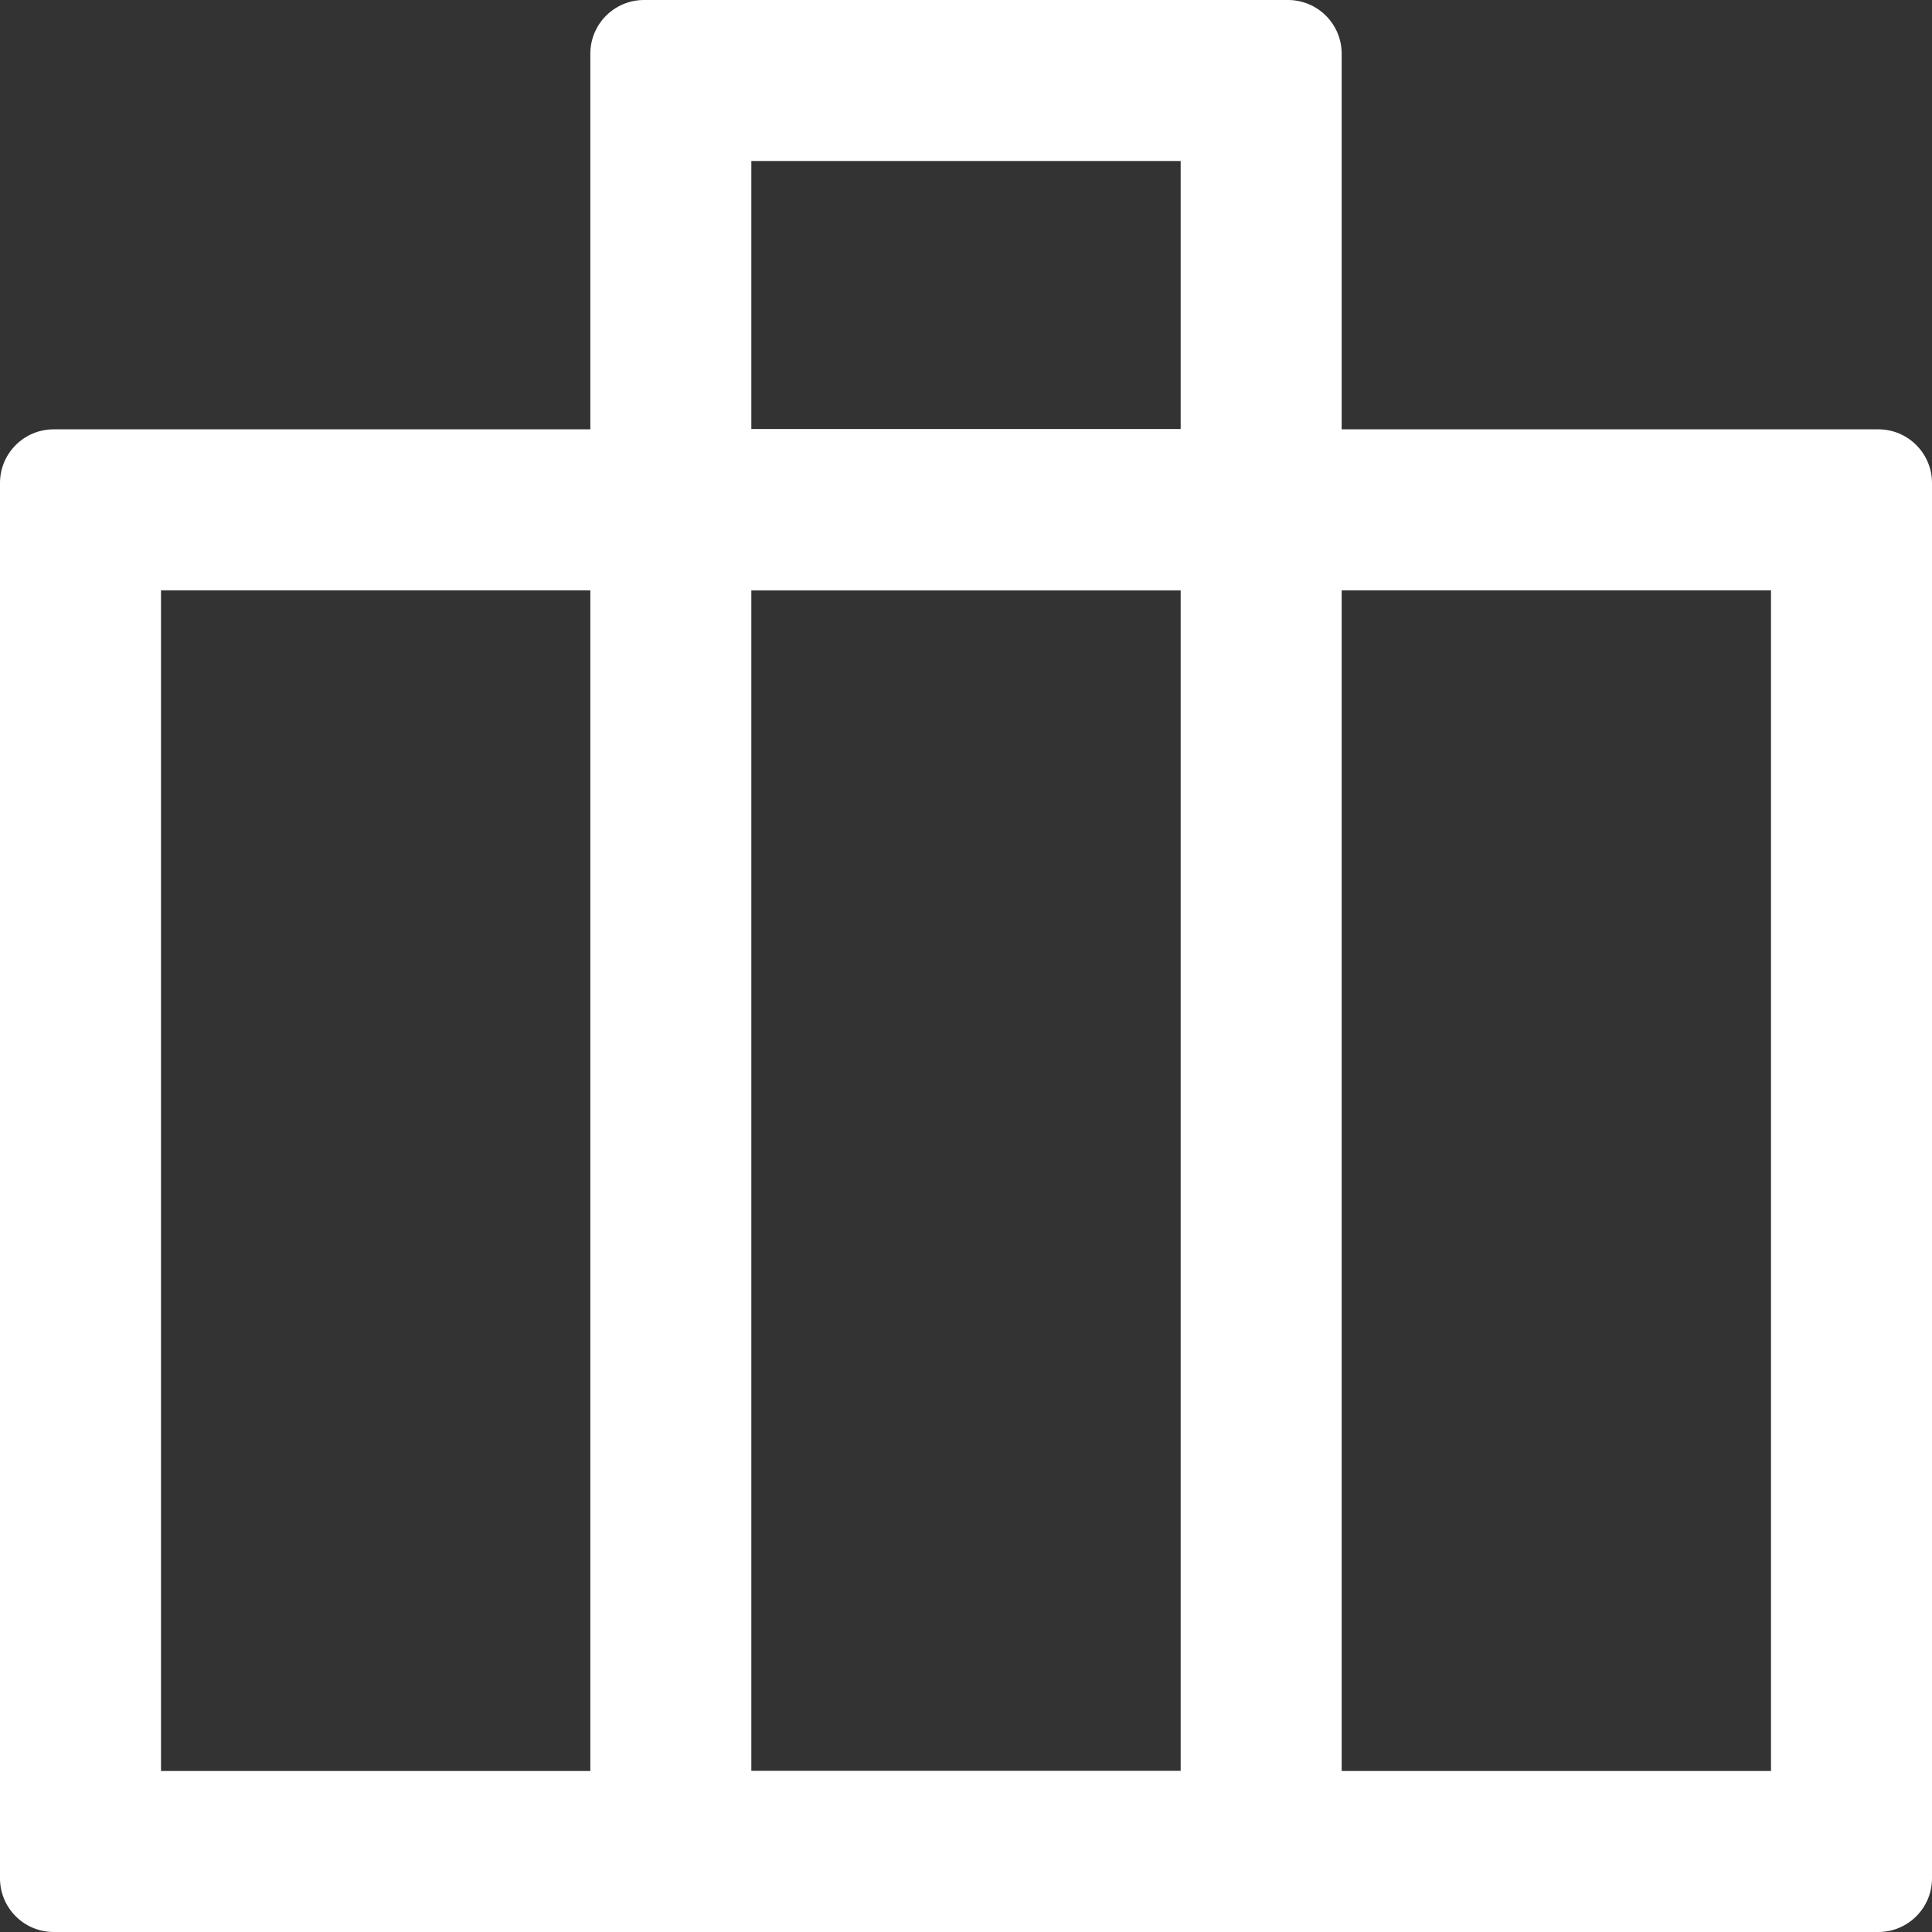 <svg width="18" height="18" viewBox="0 0 18 18" fill="none" xmlns="http://www.w3.org/2000/svg">
<rect x="0" y="0" width="18" height="18" fill="#333333" stroke="none"/>
<path fill-rule="evenodd" clip-rule="evenodd" d="M11 5.5H7V16.5H11V5.5ZM5.5 4V18H12.5V4H5.5Z" fill="white"/>
<path fill-rule="evenodd" clip-rule="evenodd" d="M1.5 5.5V16.5H16.5V5.5H1.5ZM0.5 4C0.224 4 0 4.224 0 4.5V17.5C0 17.776 0.224 18 0.5 18H17.5C17.776 18 18 17.776 18 17.5V4.5C18 4.224 17.776 4 17.5 4H0.5Z" fill="white"/>
<path fill-rule="evenodd" clip-rule="evenodd" d="M7 1.5V4H11V1.5H7ZM6 0C5.724 0 5.5 0.224 5.5 0.5V5.5H12.5V0.5C12.5 0.224 12.276 0 12 0H6Z" fill="white"/>
</svg>

